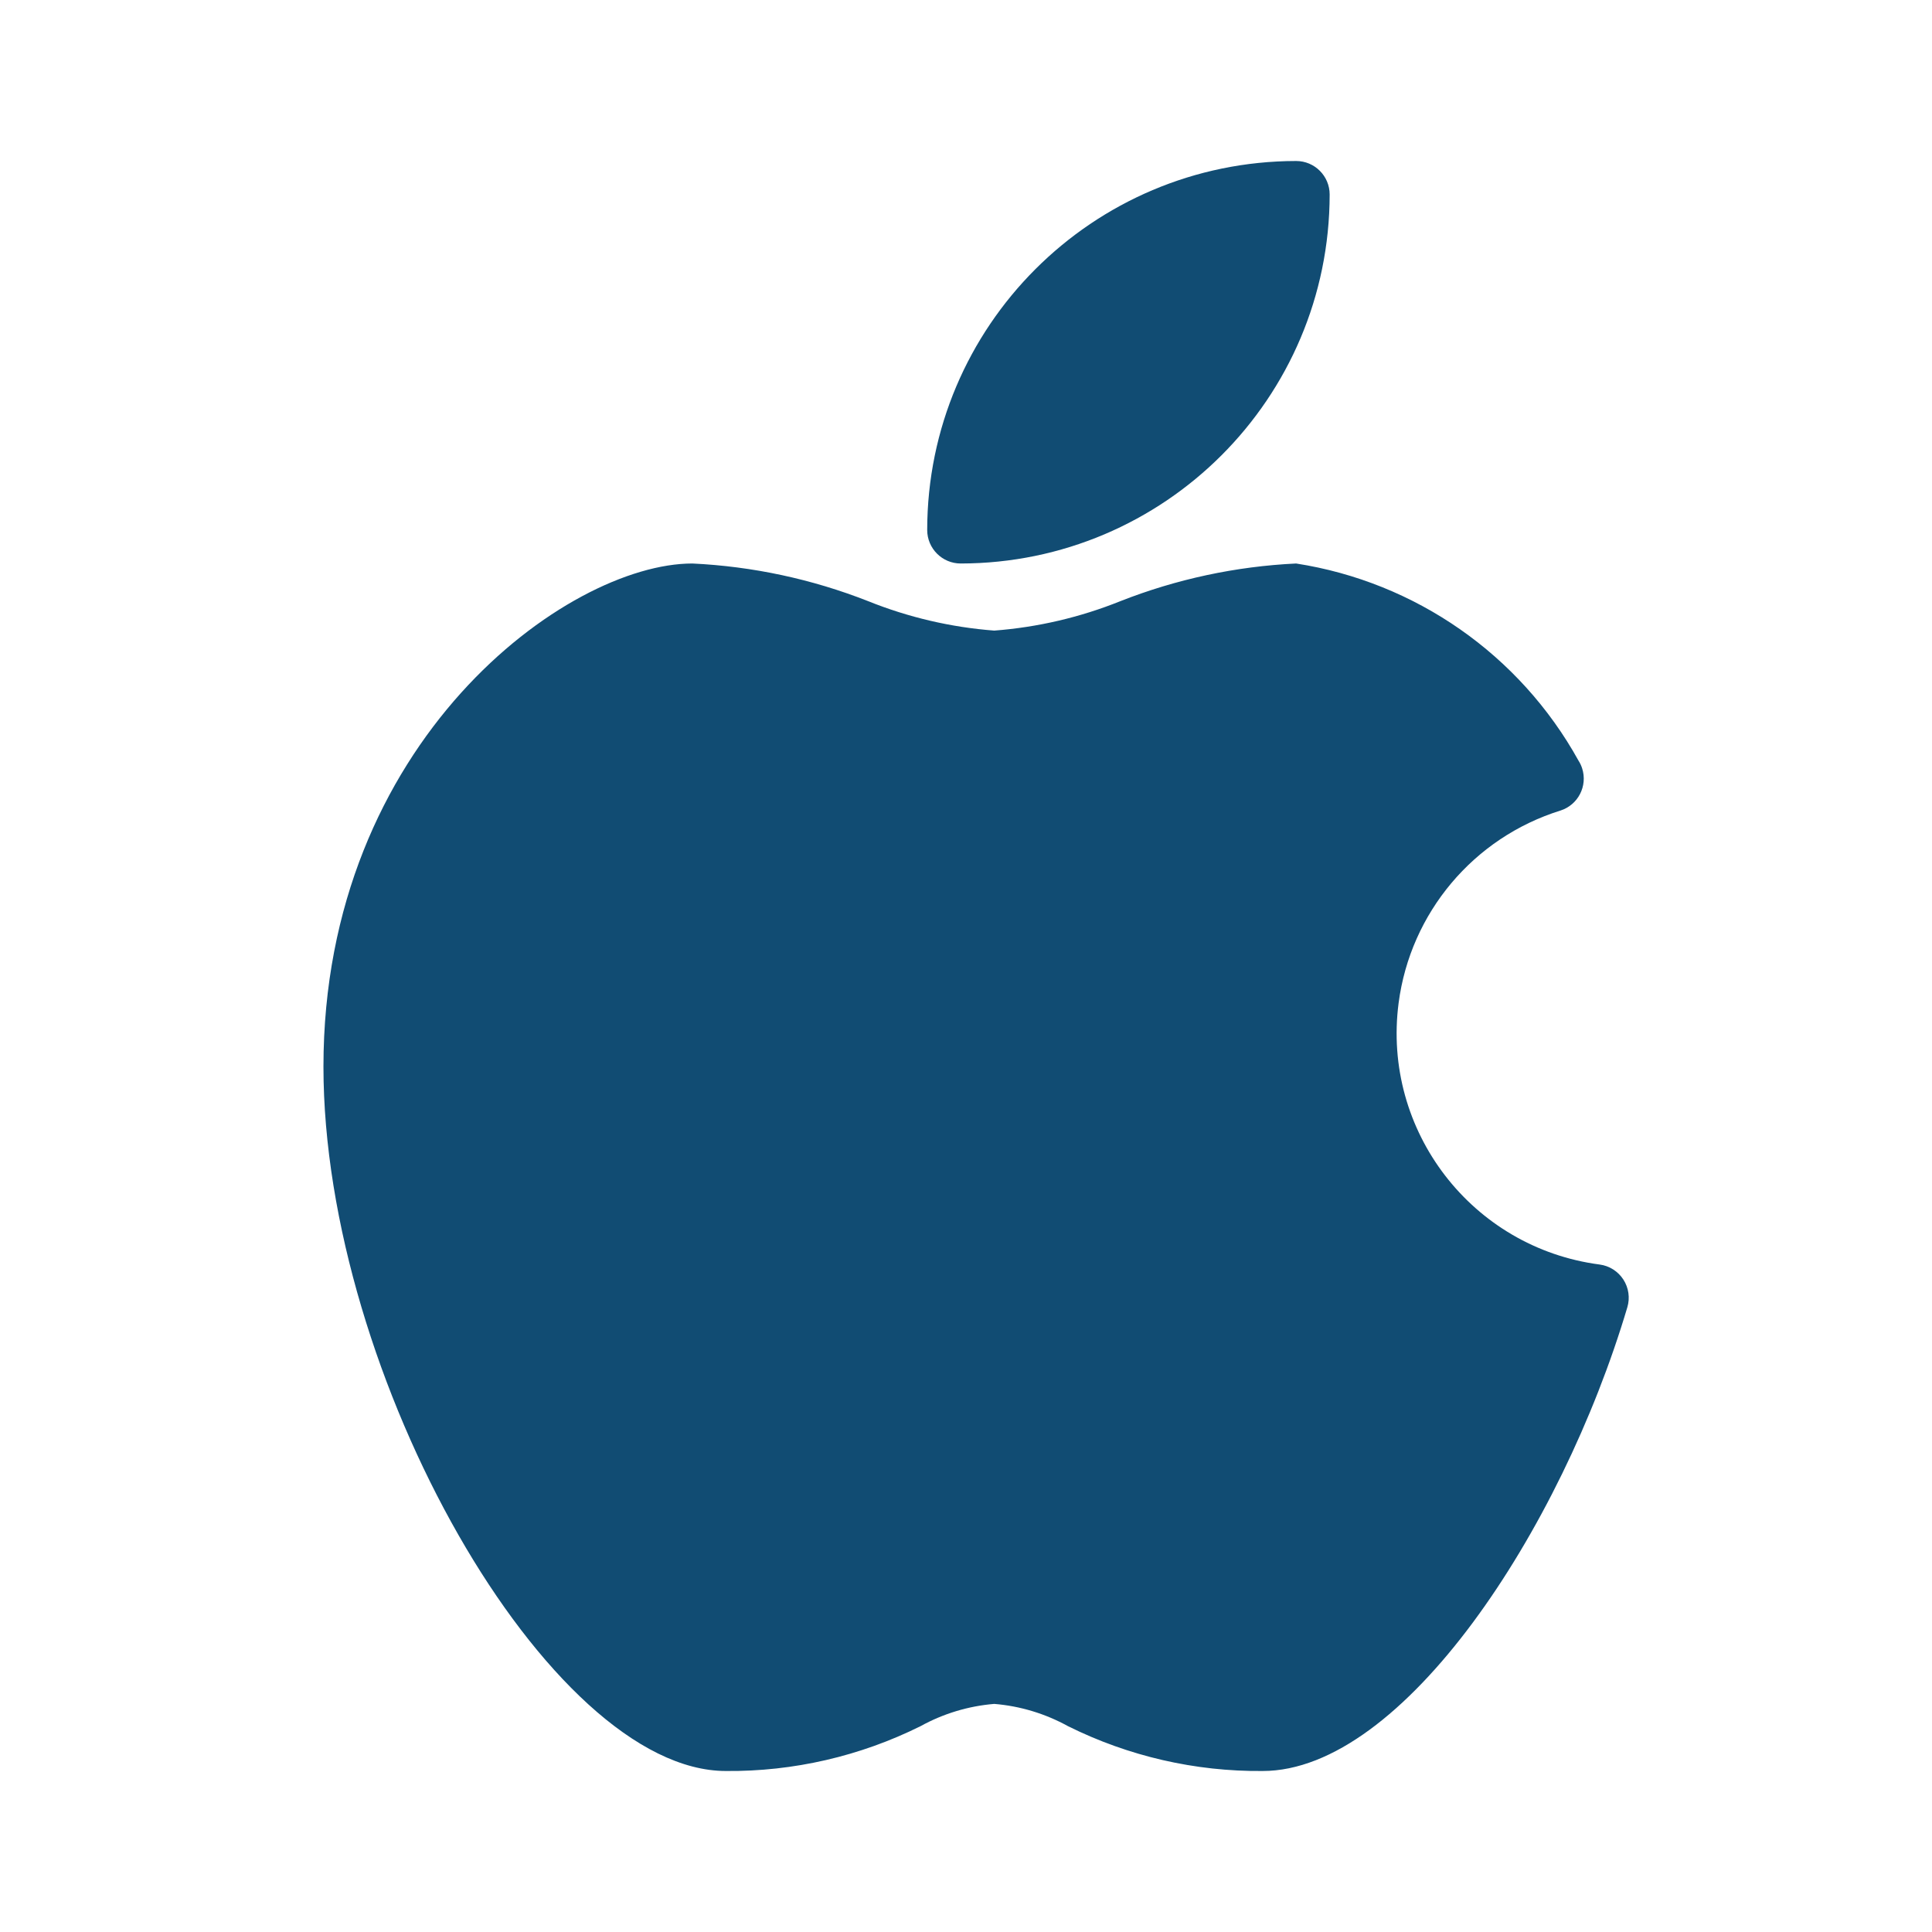 <?xml version="1.0" encoding="UTF-8"?>
<svg width="48px" height="48px" viewBox="0 0 48 48" version="1.1" xmlns="http://www.w3.org/2000/svg" xmlns:xlink="http://www.w3.org/1999/xlink">
    <!-- Generator: Sketch 61 (89581) - https://sketch.com -->
    <title>ic_ios</title>
    <desc>Created with Sketch.</desc>
    <g id="email-template" stroke="none" stroke-width="1" fill="none" fill-rule="evenodd">
        <g id="email-template-copy" transform="translate(-139, -624)" fill="#114C73" fill-rule="nonzero">
            <g id="brand" transform="translate(147, 628)">
                <path d="M32.332,27.79 C32.2,27.586 31.985,27.449 31.744,27.417 C28.57,27.002 26.334,24.093 26.748,20.92 C27.041,18.678 28.611,16.811 30.769,16.138 C31.207,15.998 31.449,15.529 31.308,15.09 C31.286,15.022 31.256,14.957 31.217,14.897 C29.761,12.268 27.171,10.461 24.202,10 C22.706,10.071 21.231,10.387 19.837,10.935 C18.836,11.338 17.779,11.585 16.702,11.667 C15.626,11.585 14.569,11.338 13.567,10.935 C12.173,10.387 10.699,10.071 9.202,10 C6.091,10 0.036,14.412 0.036,22.5 C0.036,30.187 5.642,40 10.036,40 C11.712,40.015 13.368,39.633 14.869,38.887 C15.434,38.575 16.059,38.386 16.702,38.333 C17.346,38.386 17.97,38.575 18.536,38.887 C20.037,39.633 21.693,40.015 23.369,40 C26.852,40 30.784,34.02 32.431,28.478 C32.5,28.246 32.464,27.994 32.332,27.79 Z" id="Path"></path>
                <path d="M15.869,10 C20.929,9.994 25.03,5.894 25.035,0.833 C25.035,0.373 24.662,0 24.202,0 C19.142,0.006 15.041,4.106 15.036,9.167 C15.036,9.627 15.409,10 15.869,10 Z" id="Path"></path>
            </g>
        </g>
    </g>
</svg>